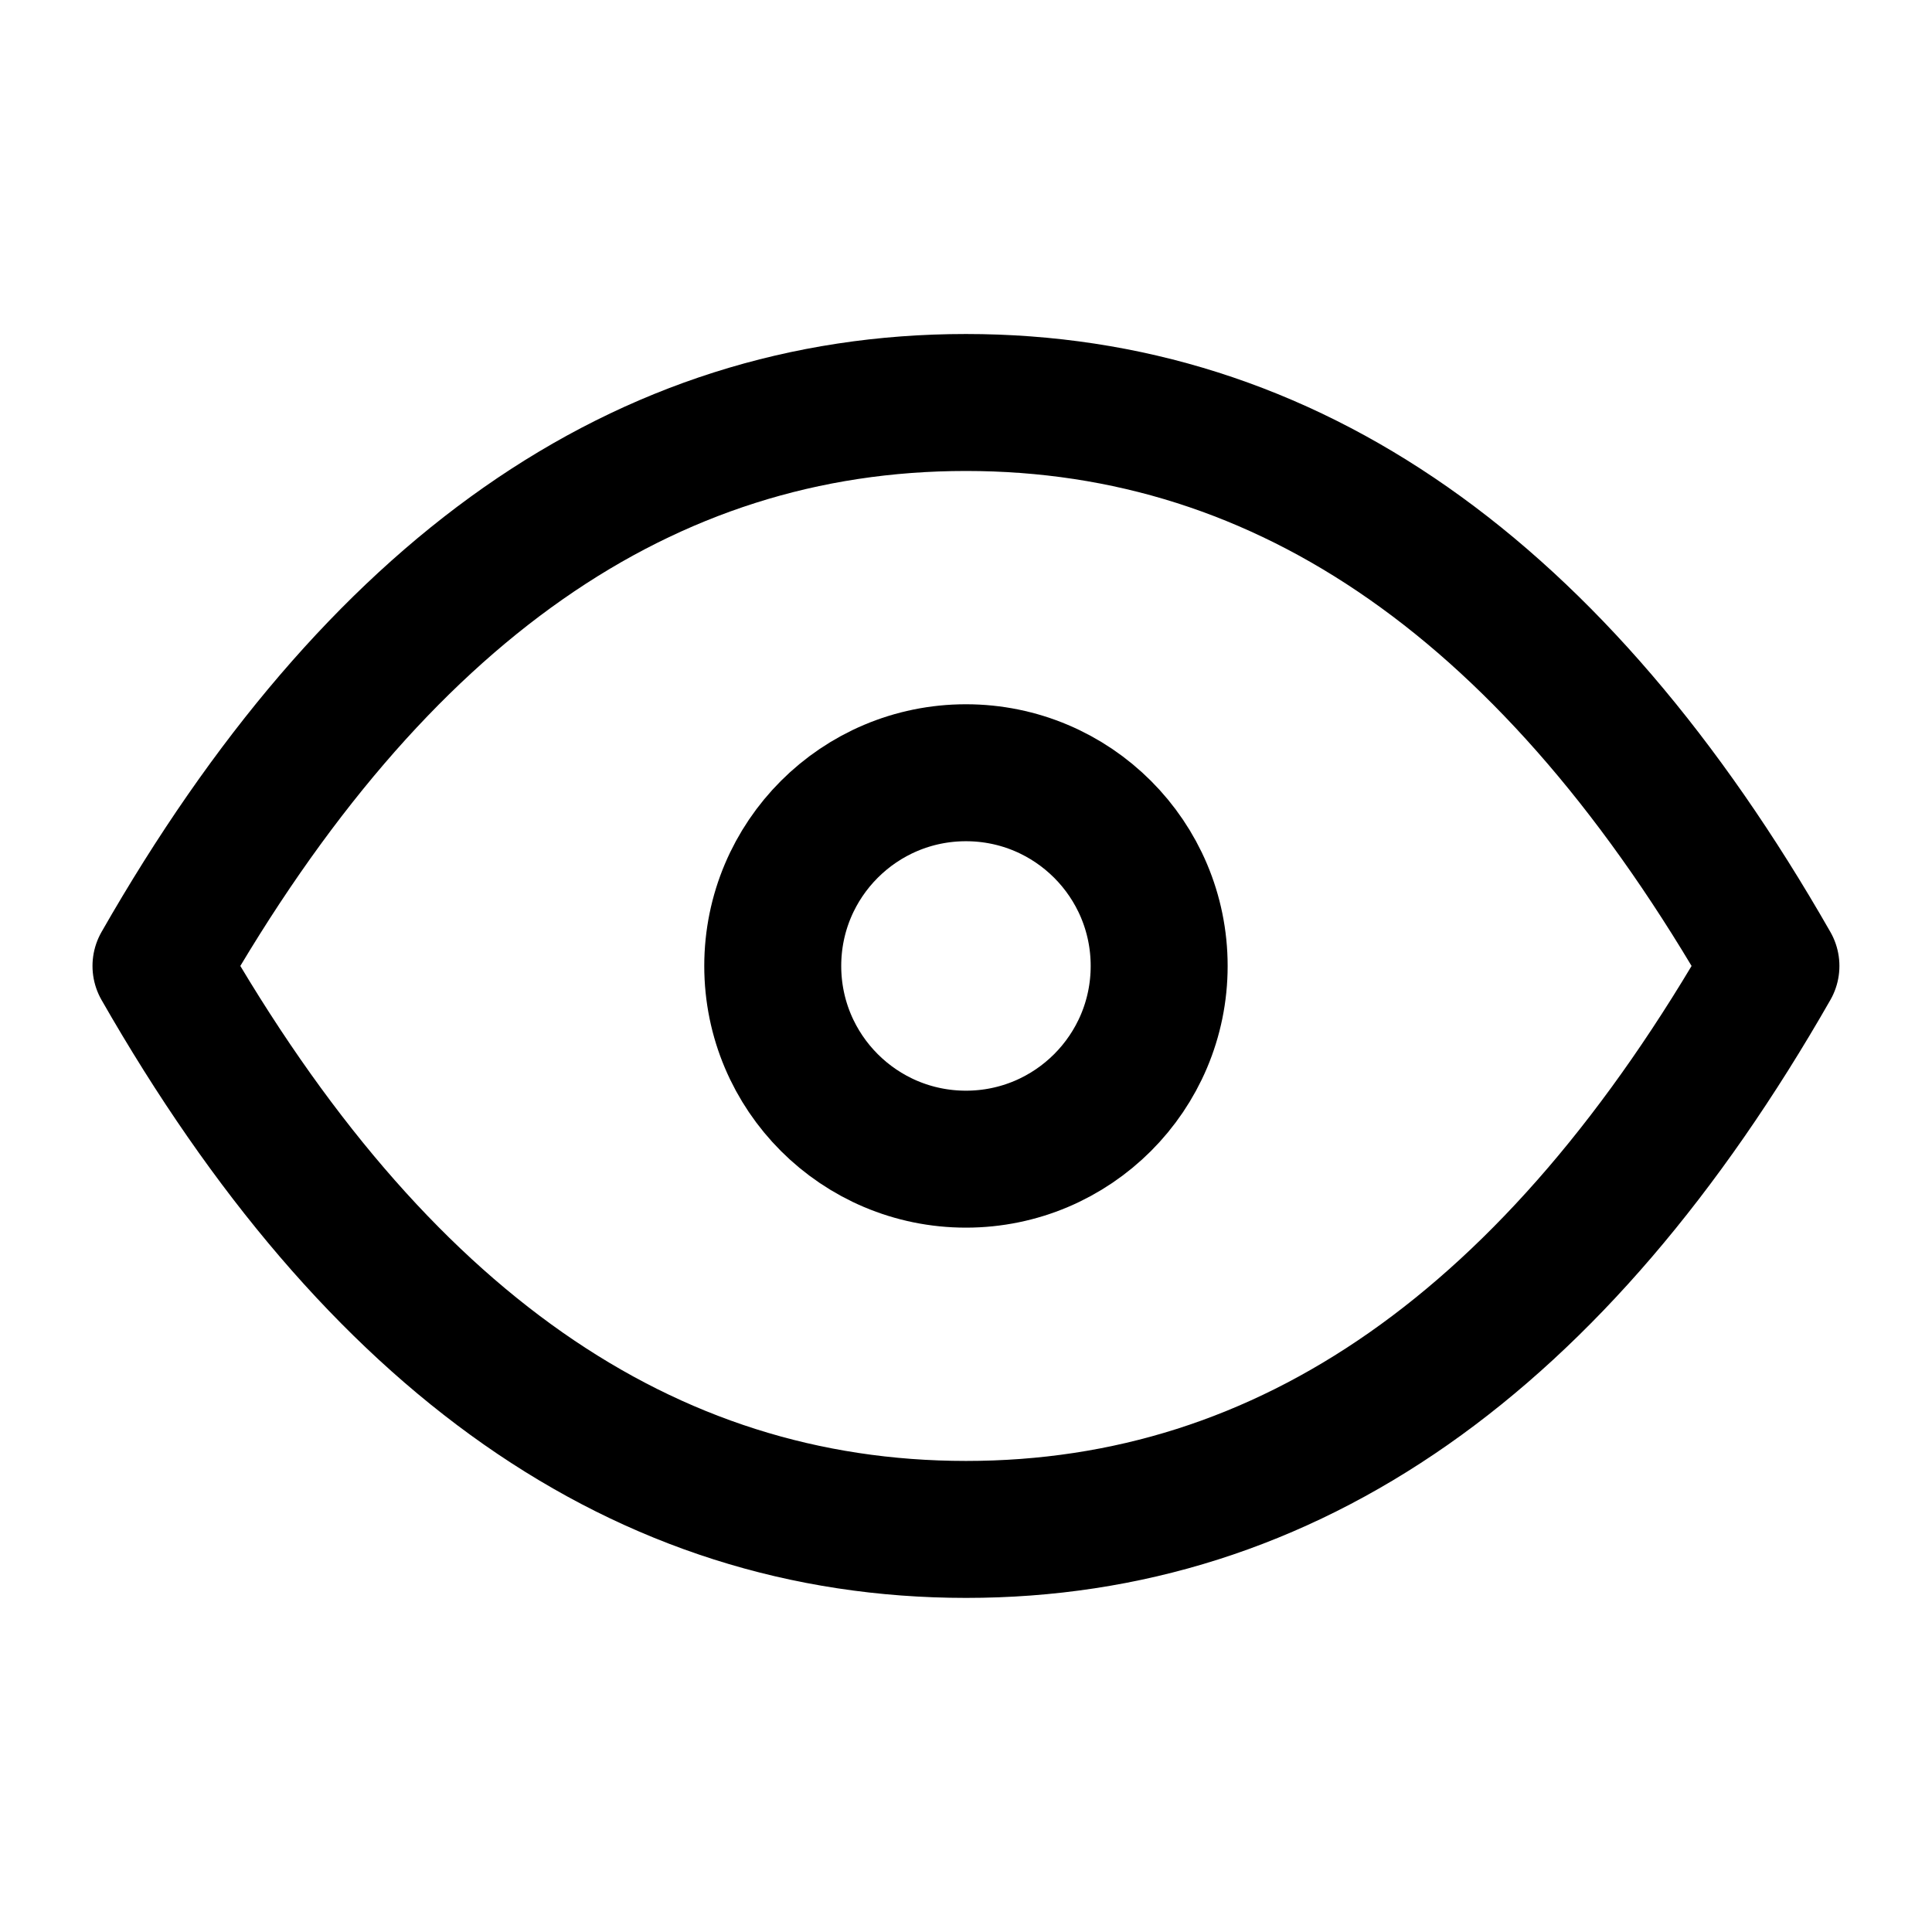 <svg id="Componente_235_59" data-name="Componente 235 – 59" xmlns="http://www.w3.org/2000/svg" width="21.159" height="21.159" viewBox="0 0 21.159 21.159">
  <path id="Trazado_2286" data-name="Trazado 2286" d="M0,0H21.159V21.159H0Z" fill="none"/>
  <circle id="Elipse_733" data-name="Elipse 733" cx="2.116" cy="2.116" r="2.116" transform="translate(8.463 8.463)" fill="none" stroke="#000" stroke-linecap="round" stroke-linejoin="round" stroke-width="1.5"/>
  <path id="Trazado_2287" data-name="Trazado 2287" d="M19.632,11.171q-3.527,6.172-8.816,6.171T2,11.171Q5.527,5,10.816,5t8.816,6.171" transform="translate(-0.237 -0.592)" fill="none" stroke="#000" stroke-linecap="round" stroke-linejoin="round" stroke-width="1.5"/>
</svg>
